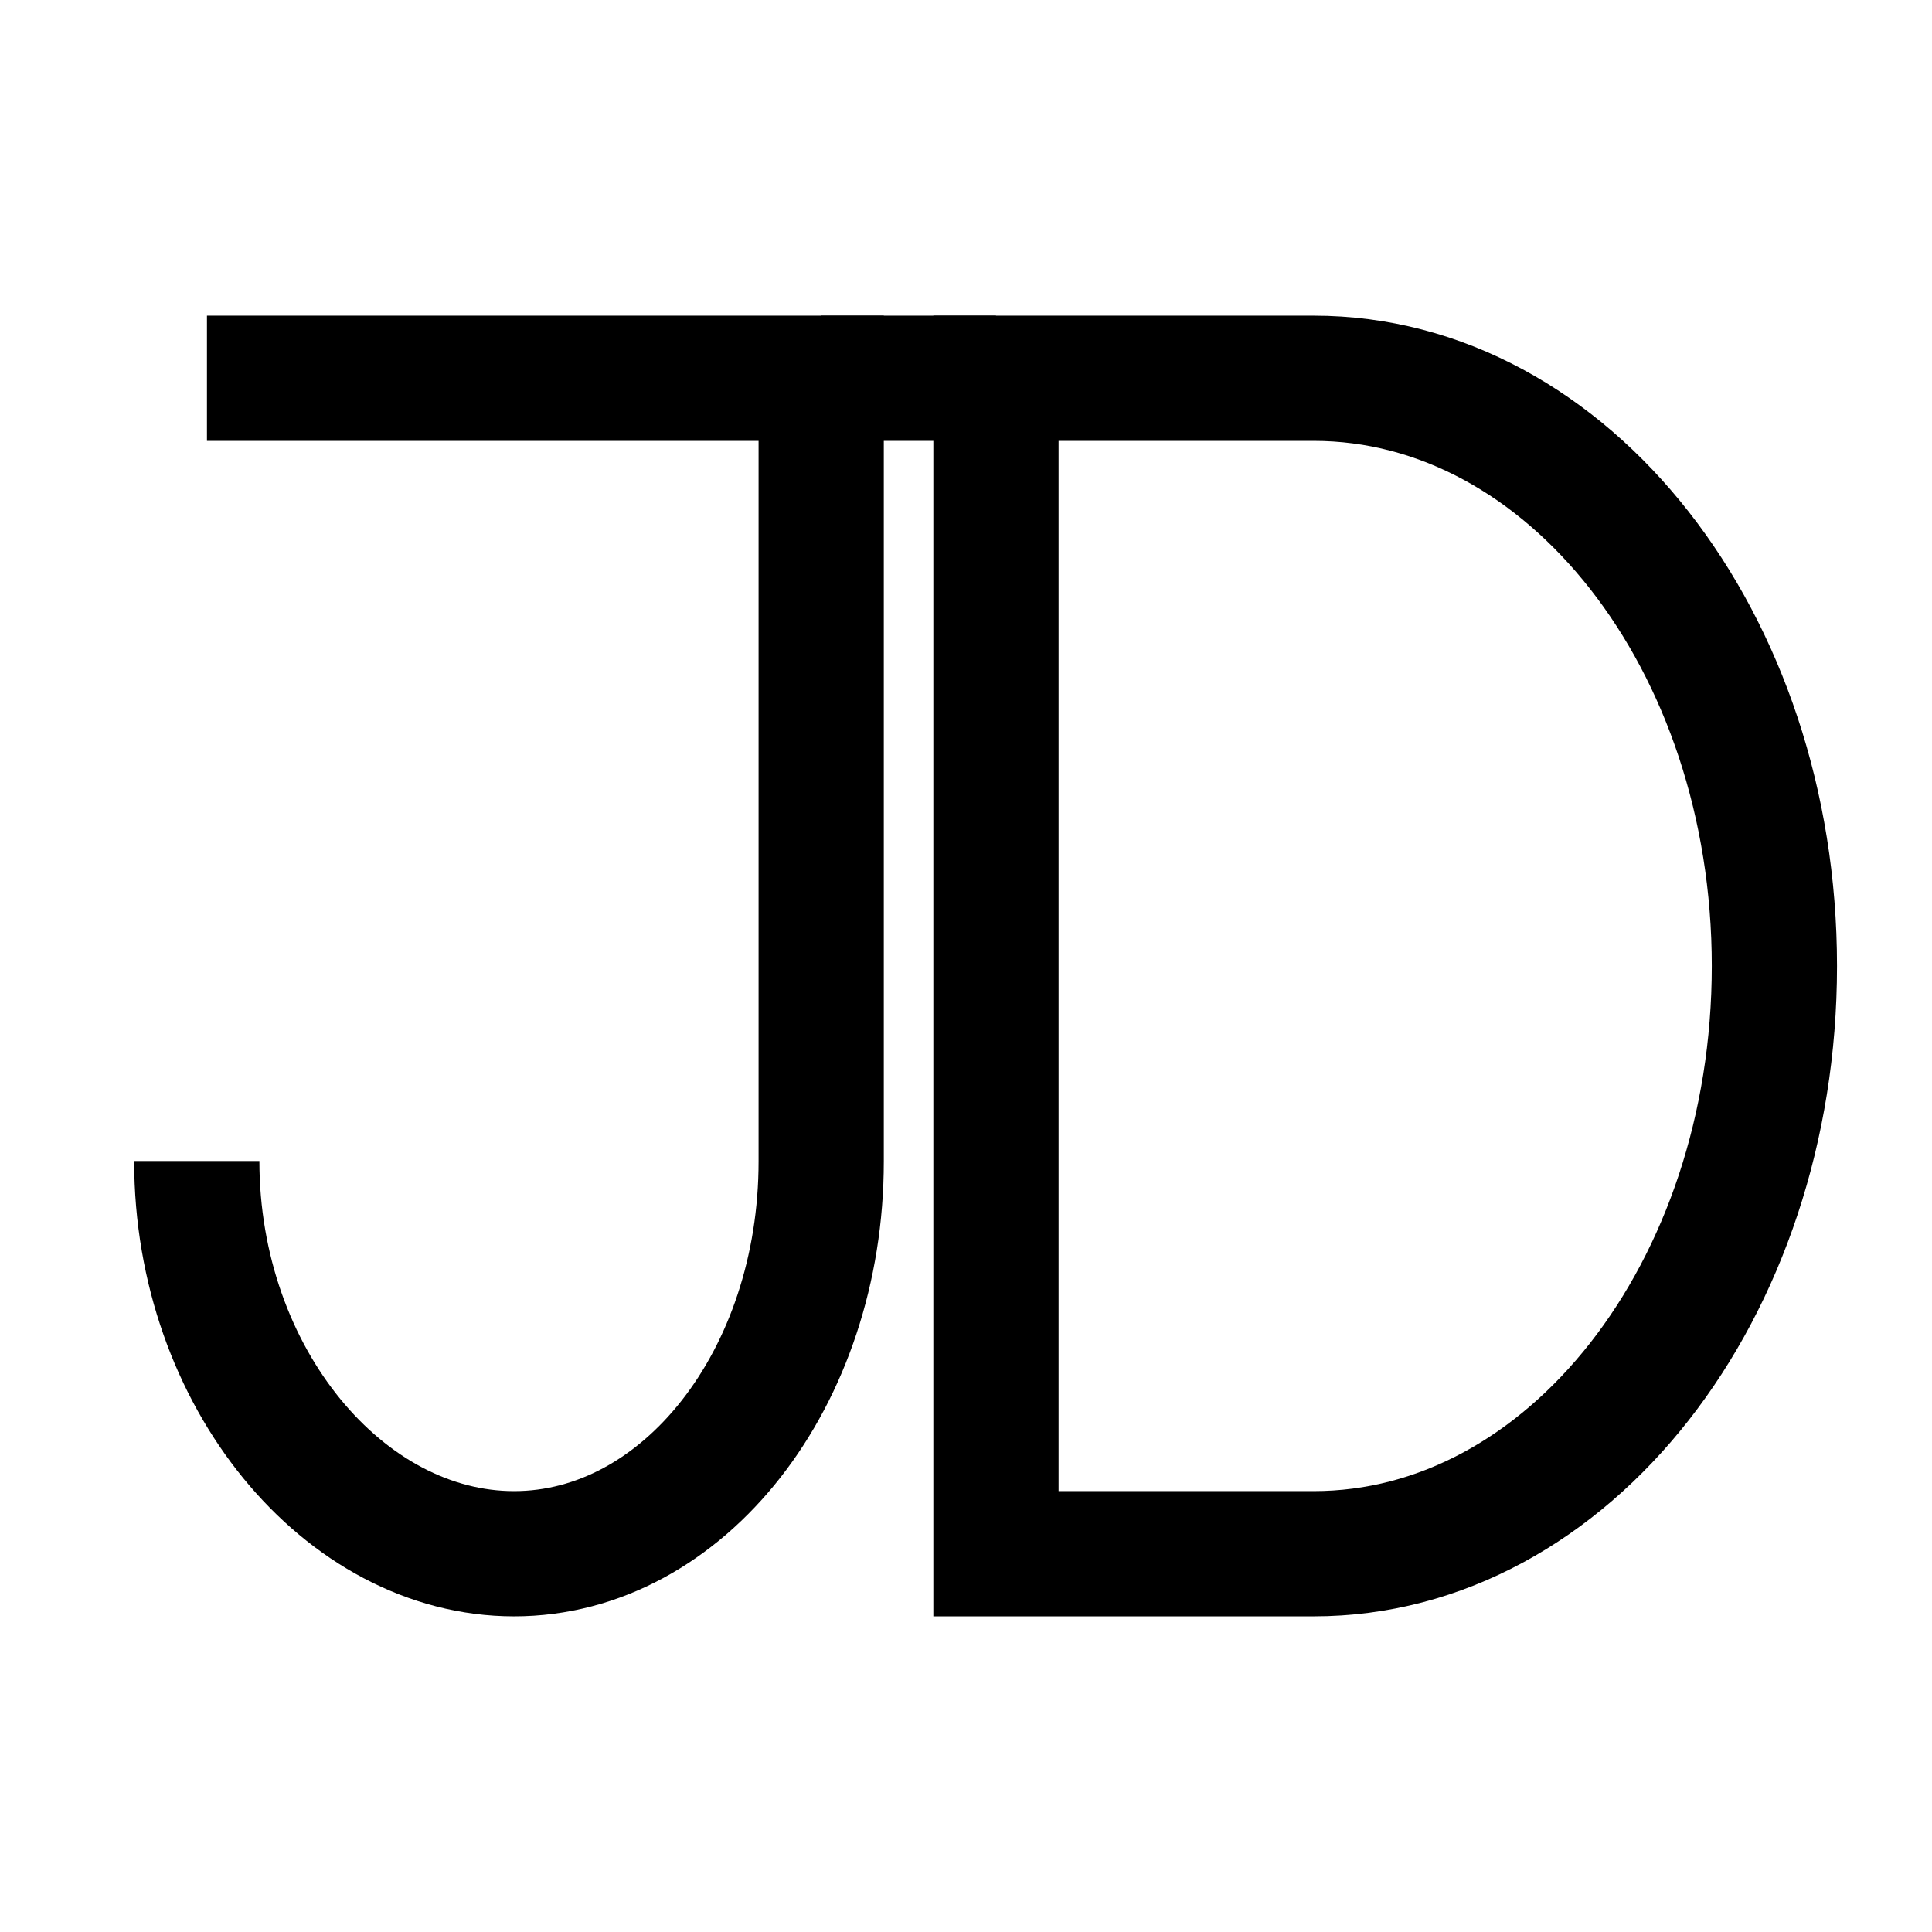 <svg xmlns="http://www.w3.org/2000/svg" viewBox="0 0 1080 1080"><defs><style>.cls-1{fill:none;stroke:#000;stroke-miterlimit:10;stroke-width:70px;}</style></defs><title>JDLogo</title><g id="D"><path class="cls-1" d="M734.37,211.46C876.6,211.46,991.9,358.56,991.9,540S876.6,868.54,734.37,868.54H556.75V211.46H734.37"/></g><g id="J"><path class="cls-1" d="M110,649c0,121.13,82.56,219.54,177.36,219.54s171.69-98.2,171.69-219.33V211.46H115.69"/><line class="cls-1" x1="459.05" y1="211.46" x2="556.75" y2="211.46"/></g></svg>